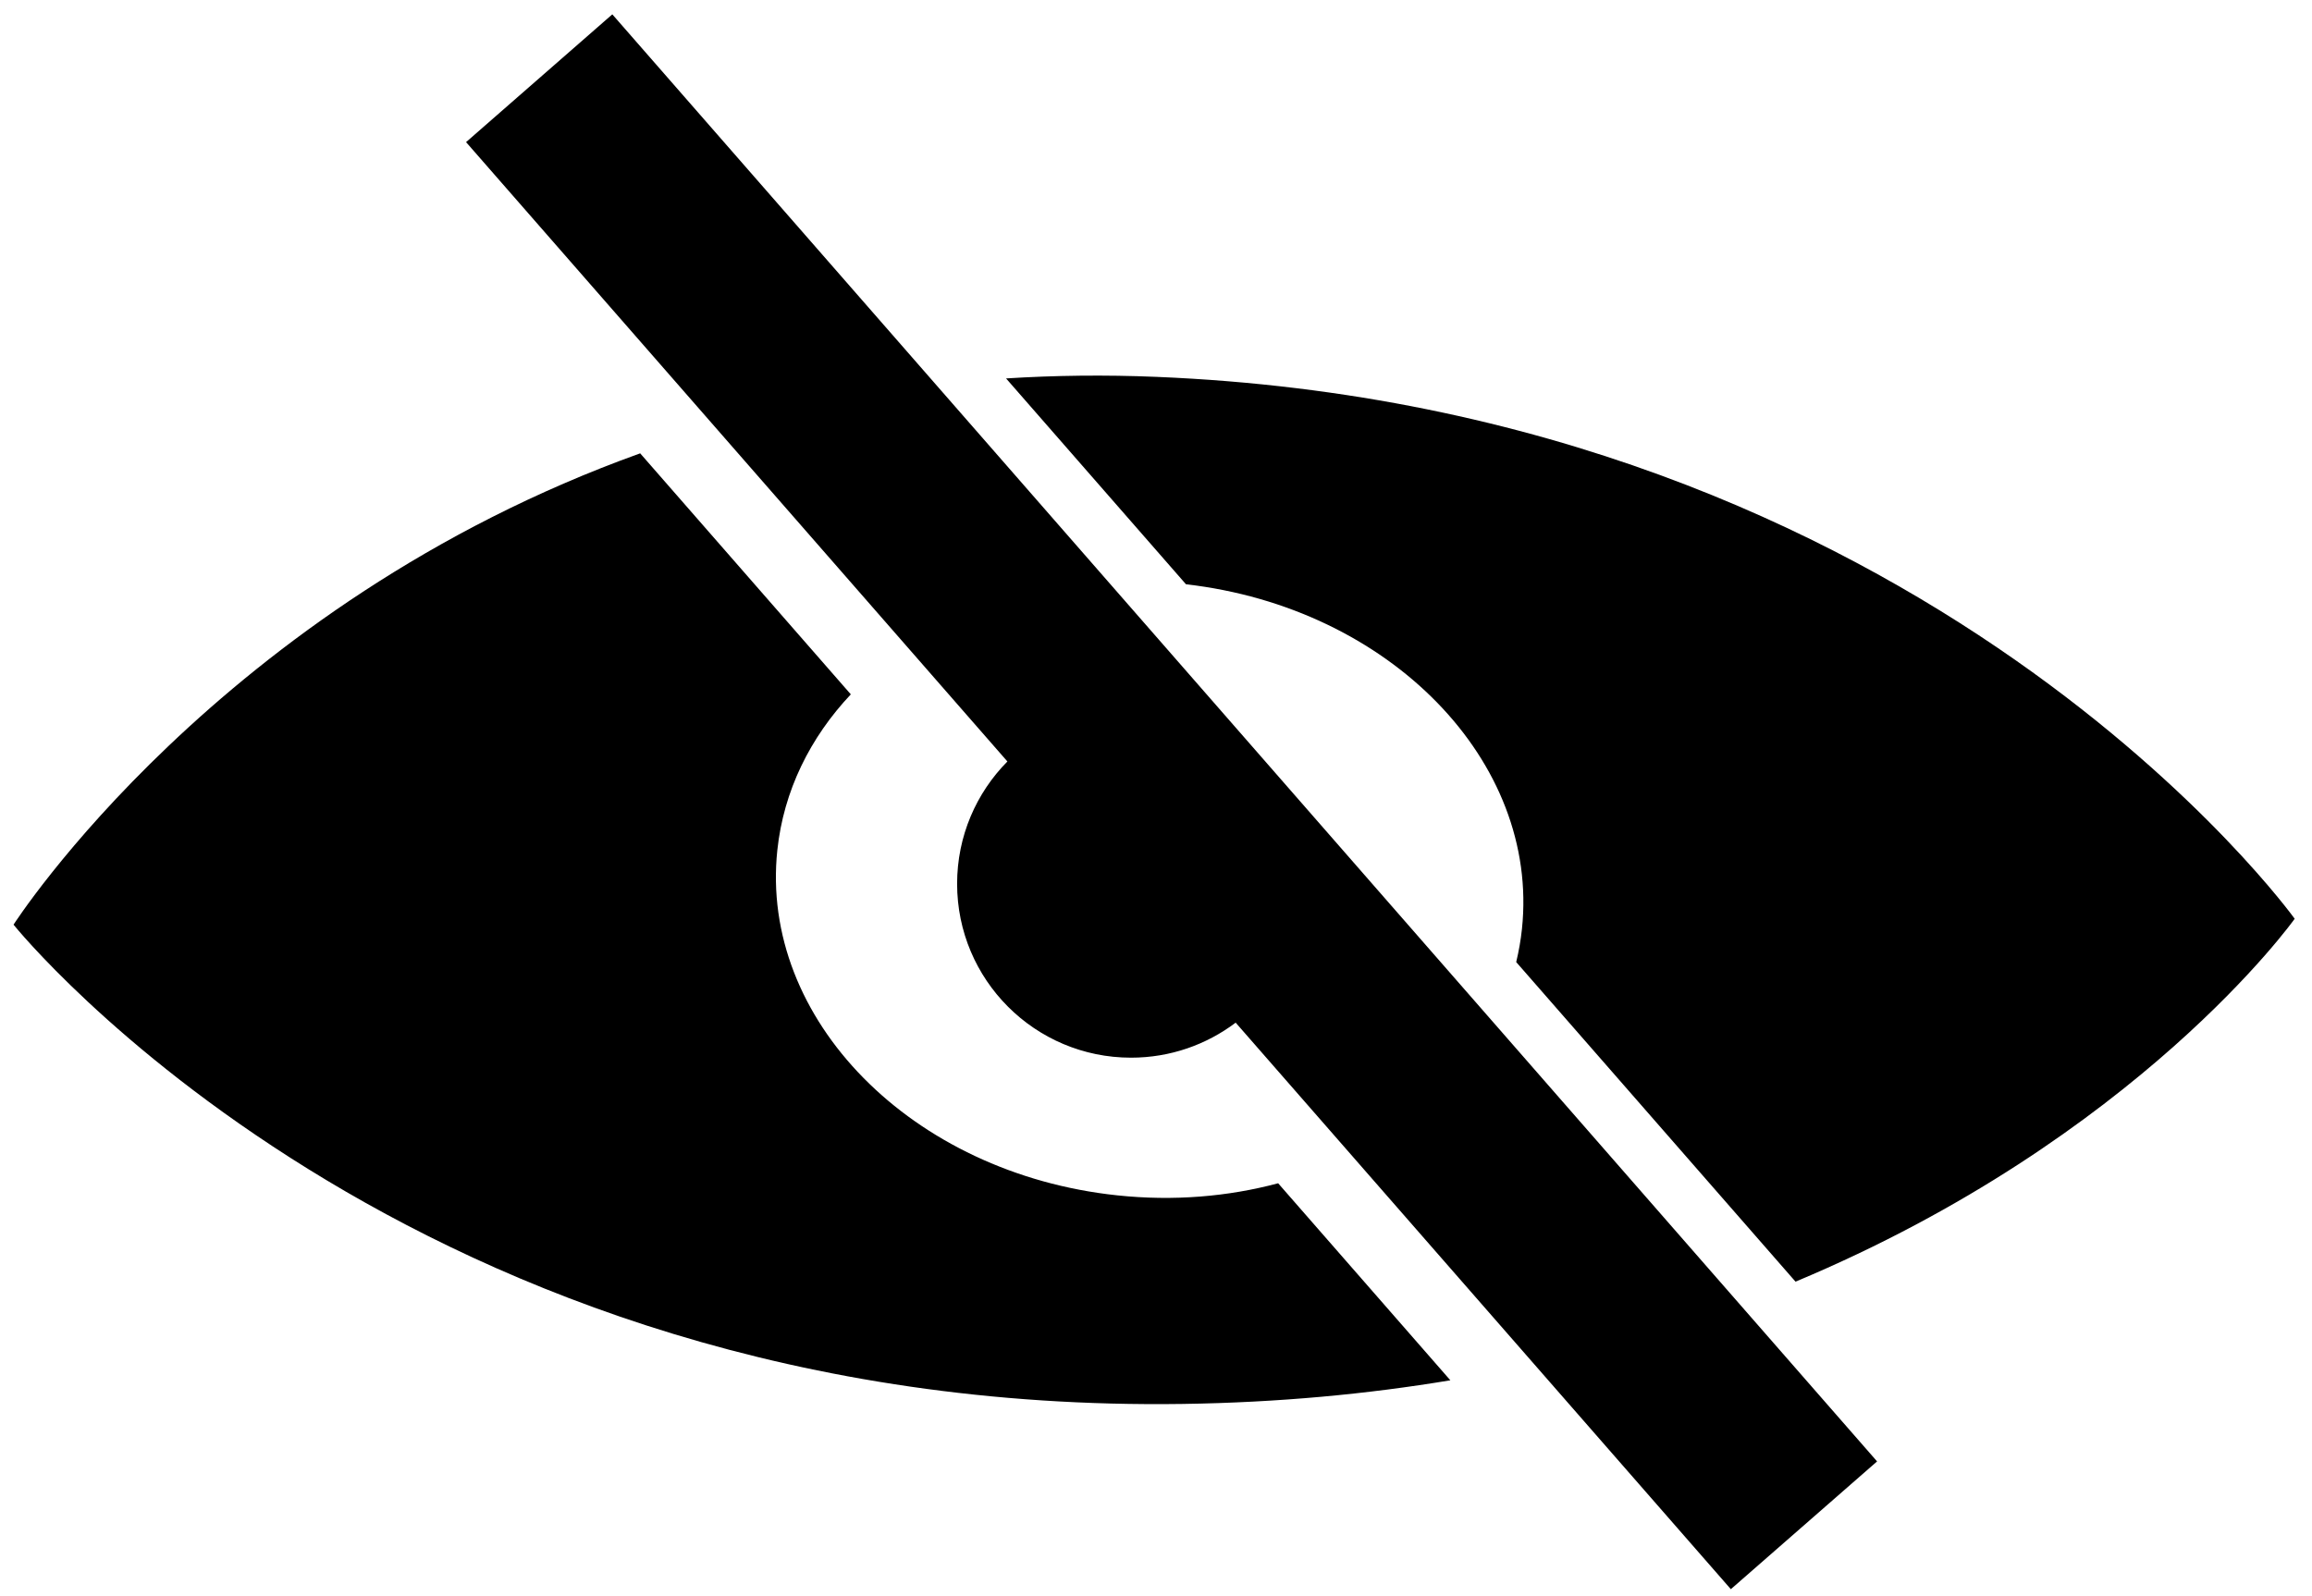 <svg width="113" height="78" viewBox="0 0 113 78" fill="none" xmlns="http://www.w3.org/2000/svg">
<path d="M91.743 71.436L84.596 77.682L60.394 49.989C58.97 51.063 57.2 51.701 55.279 51.701C50.585 51.701 46.779 47.895 46.779 43.201C46.779 40.87 47.718 38.758 49.237 37.222L22.779 6.947L29.927 0.701L91.743 71.436ZM41.584 33.941C39.596 36.051 38.299 38.655 37.992 41.56C37.12 49.815 44.56 57.369 54.609 58.431C57.366 58.723 60.033 58.493 62.47 57.84L70.887 67.471C66.847 68.144 62.489 68.559 57.803 68.627C19.97 69.172 0.728 45.281 0.662 45.199C0.662 45.199 10.678 29.562 31.289 22.16L41.584 33.941ZM49.172 18.498C51.535 18.349 53.988 18.317 56.528 18.422C94.243 19.983 112.154 44.911 112.154 44.911C112.118 44.962 104.504 55.638 87.757 62.65L74.105 47.027C74.232 46.499 74.328 45.959 74.386 45.408C75.253 37.206 67.915 29.699 57.965 28.56L49.172 18.498Z" fill="black"/>
</svg>
